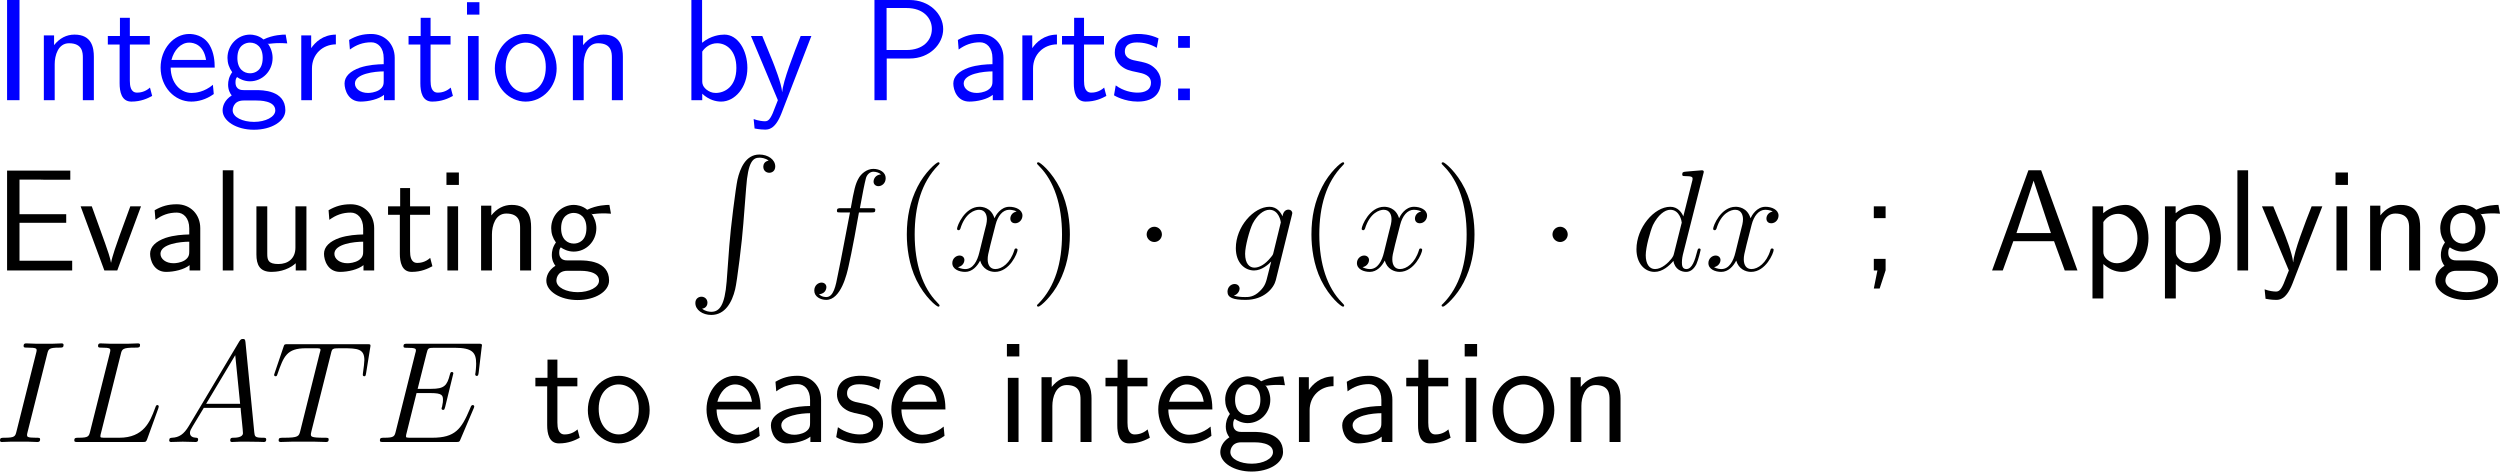 <?xml version="1.0" encoding="UTF-8"?>
<svg xmlns="http://www.w3.org/2000/svg" xmlns:xlink="http://www.w3.org/1999/xlink" width="310.473pt" height="58.563pt" viewBox="0 0 310.473 58.563" version="1.1">
<g id="surface1">
<path style=" stroke:none;fill-rule:nonzero;fill:rgb(0%,0%,100%);fill-opacity:1;" d="M 2.422 0 L 0.879 0 L 0.879 12.441 L 2.422 12.441 Z M 2.422 0 "/>
<path style=" stroke:none;fill-rule:nonzero;fill:rgb(0%,0%,100%);fill-opacity:1;" d="M 11.656 7.051 C 11.656 5.957 11.422 4.297 9.254 4.297 C 8.258 4.297 7.398 4.746 6.715 5.605 L 6.715 4.395 L 5.445 4.395 L 5.445 12.441 L 6.793 12.441 L 6.793 7.969 C 6.793 6.875 7.223 5.371 8.57 5.371 C 10.25 5.371 10.289 6.543 10.289 7.168 L 10.289 12.441 L 11.656 12.441 Z M 11.656 7.051 "/>
<path style=" stroke:none;fill-rule:nonzero;fill:rgb(0%,0%,100%);fill-opacity:1;" d="M 16.125 5.527 L 18.605 5.527 L 18.605 4.473 L 16.125 4.473 L 16.125 2.207 L 14.895 2.207 L 14.895 4.473 L 13.391 4.473 L 13.391 5.527 L 14.855 5.527 L 14.855 10.352 C 14.855 11.387 15.09 12.617 16.32 12.617 C 17.531 12.617 18.352 12.207 18.898 11.914 L 18.625 10.879 C 18 11.445 17.336 11.504 17.023 11.504 C 16.223 11.504 16.125 10.664 16.125 10.039 Z M 16.125 5.527 "/>
<path style=" stroke:none;fill-rule:nonzero;fill:rgb(0%,0%,100%);fill-opacity:1;" d="M 26.664 8.398 C 26.664 7.637 26.586 6.543 26.02 5.586 C 25.277 4.355 24.027 4.219 23.5 4.219 C 21.566 4.219 19.945 6.074 19.945 8.398 C 19.945 10.781 21.664 12.617 23.754 12.617 C 24.574 12.617 25.57 12.383 26.547 11.68 C 26.547 11.602 26.488 11.035 26.488 11.016 C 26.469 10.996 26.449 10.586 26.449 10.527 C 25.375 11.426 24.32 11.543 23.793 11.543 C 22.406 11.543 21.215 10.312 21.195 8.398 Z M 21.293 7.441 C 21.605 6.23 22.445 5.293 23.5 5.293 C 24.066 5.293 25.297 5.547 25.59 7.441 Z M 21.293 7.441 "/>
<path style=" stroke:none;fill-rule:nonzero;fill:rgb(0%,0%,100%);fill-opacity:1;" d="M 33.27 5.371 C 33.27 5.371 33.309 5.41 33.328 5.449 C 33.699 5.41 34.09 5.352 34.754 5.352 C 34.812 5.352 35.223 5.352 35.672 5.391 L 35.477 4.297 C 35.145 4.297 33.914 4.316 32.723 4.902 C 32.137 4.395 31.414 4.297 31.062 4.297 C 29.5 4.297 28.25 5.605 28.25 7.188 C 28.25 7.832 28.445 8.418 28.836 8.965 C 28.426 9.531 28.328 10.078 28.328 10.508 C 28.328 11.172 28.582 11.621 28.777 11.855 C 27.859 12.441 27.645 13.203 27.645 13.711 C 27.645 15.02 29.344 16.113 31.531 16.113 C 33.719 16.113 35.438 15.059 35.438 13.691 C 35.438 11.191 32.527 11.191 31.805 11.191 L 30.281 11.191 C 30.027 11.191 29.246 11.191 29.246 10.234 C 29.246 9.844 29.324 9.727 29.441 9.57 C 29.734 9.785 30.32 10.098 31.043 10.098 C 32.586 10.098 33.855 8.828 33.855 7.188 C 33.855 6.543 33.621 5.879 33.25 5.391 Z M 31.062 9.102 C 30.281 9.102 29.48 8.574 29.48 7.207 C 29.48 5.605 30.496 5.293 31.043 5.293 C 31.844 5.293 32.625 5.82 32.625 7.188 C 32.625 8.789 31.629 9.102 31.062 9.102 Z M 31.824 12.48 C 32.215 12.48 34.188 12.48 34.188 13.711 C 34.188 14.531 32.957 15.137 31.551 15.137 C 30.145 15.137 28.895 14.57 28.895 13.691 C 28.895 13.652 28.895 12.48 30.262 12.48 Z M 31.824 12.48 "/>
<path style=" stroke:none;fill-rule:nonzero;fill:rgb(0%,0%,100%);fill-opacity:1;" d="M 38.742 8.516 C 38.742 6.699 40.09 5.527 41.711 5.508 L 41.711 4.297 C 40.07 4.316 39.133 5.273 38.645 5.977 L 38.645 4.395 L 37.414 4.395 L 37.414 12.441 L 38.742 12.441 Z M 38.742 8.516 "/>
<path style=" stroke:none;fill-rule:nonzero;fill:rgb(0%,0%,100%);fill-opacity:1;" d="M 49.02 7.188 C 49.02 5.469 47.789 4.219 46.109 4.219 C 45.035 4.219 44.234 4.453 43.355 4.961 L 43.453 6.152 C 44.254 5.566 45.074 5.254 46.109 5.254 C 46.93 5.254 47.652 5.918 47.652 7.227 L 47.652 7.969 C 46.852 7.988 45.777 8.047 44.703 8.398 C 43.492 8.828 42.789 9.492 42.789 10.371 C 42.789 11.172 43.258 12.617 44.781 12.617 C 45.777 12.617 47.027 12.324 47.691 11.777 L 47.691 12.441 L 49.02 12.441 Z M 47.652 10.039 C 47.652 10.391 47.652 10.82 47.066 11.191 C 46.578 11.484 45.973 11.543 45.699 11.543 C 44.742 11.543 44.078 11.016 44.078 10.371 C 44.078 9.141 46.559 8.867 47.652 8.867 Z M 47.652 10.039 "/>
<path style=" stroke:none;fill-rule:nonzero;fill:rgb(0%,0%,100%);fill-opacity:1;" d="M 53.473 5.527 L 55.953 5.527 L 55.953 4.473 L 53.473 4.473 L 53.473 2.207 L 52.242 2.207 L 52.242 4.473 L 50.738 4.473 L 50.738 5.527 L 52.203 5.527 L 52.203 10.352 C 52.203 11.387 52.438 12.617 53.668 12.617 C 54.879 12.617 55.699 12.207 56.246 11.914 L 55.973 10.879 C 55.348 11.445 54.684 11.504 54.371 11.504 C 53.57 11.504 53.473 10.664 53.473 10.039 Z M 53.473 5.527 "/>
<path style=" stroke:none;fill-rule:nonzero;fill:rgb(0%,0%,100%);fill-opacity:1;" d="M 59.539 0.273 L 57.996 0.273 L 57.996 1.816 L 59.539 1.816 Z M 59.441 4.473 L 58.113 4.473 L 58.113 12.441 L 59.441 12.441 Z M 59.441 4.473 "/>
<path style=" stroke:none;fill-rule:nonzero;fill:rgb(0%,0%,100%);fill-opacity:1;" d="M 69.129 8.496 C 69.129 6.074 67.352 4.219 65.301 4.219 C 63.191 4.219 61.453 6.113 61.453 8.496 C 61.453 10.84 63.23 12.617 65.281 12.617 C 67.391 12.617 69.129 10.801 69.129 8.496 Z M 65.301 11.504 C 64.012 11.504 62.801 10.43 62.801 8.32 C 62.801 6.152 64.148 5.293 65.281 5.293 C 66.512 5.293 67.781 6.211 67.781 8.32 C 67.781 10.527 66.492 11.504 65.301 11.504 Z M 65.301 11.504 "/>
<path style=" stroke:none;fill-rule:nonzero;fill:rgb(0%,0%,100%);fill-opacity:1;" d="M 77.355 7.051 C 77.355 5.957 77.121 4.297 74.953 4.297 C 73.957 4.297 73.098 4.746 72.414 5.605 L 72.414 4.395 L 71.145 4.395 L 71.145 12.441 L 72.492 12.441 L 72.492 7.969 C 72.492 6.875 72.922 5.371 74.27 5.371 C 75.949 5.371 75.988 6.543 75.988 7.168 L 75.988 12.441 L 77.355 12.441 Z M 77.355 7.051 "/>
<path style=" stroke:none;fill-rule:nonzero;fill:rgb(0%,0%,100%);fill-opacity:1;" d="M 87.191 0 L 85.863 0 L 85.863 12.441 L 87.211 12.441 L 87.211 11.641 C 88.051 12.422 88.93 12.617 89.555 12.617 C 91.254 12.617 92.816 10.879 92.816 8.438 C 92.816 6.23 91.625 4.297 89.965 4.297 C 89.438 4.297 88.285 4.414 87.191 5.312 Z M 87.211 6.406 C 87.543 5.898 88.188 5.371 89.066 5.371 C 90.16 5.371 91.449 6.211 91.449 8.438 C 91.449 10.781 89.984 11.543 88.891 11.543 C 88.383 11.543 88.051 11.367 87.719 11.113 C 87.289 10.742 87.211 10.41 87.211 10.117 Z M 87.211 6.406 "/>
<path style=" stroke:none;fill-rule:nonzero;fill:rgb(0%,0%,100%);fill-opacity:1;" d="M 100.762 4.473 L 99.434 4.473 C 98.594 6.602 97.227 10.117 97.148 11.406 L 97.129 11.406 C 97.051 10.352 96.094 7.969 95.957 7.617 L 94.668 4.473 L 93.262 4.473 L 96.602 12.441 L 95.957 14.082 C 95.566 14.961 95.312 15.059 94.98 15.059 C 94.727 15.059 94.16 15 93.594 14.785 L 93.711 15.957 C 93.809 15.977 94.414 16.094 94.98 16.094 C 95.41 16.094 96.25 16.094 97.031 14.121 Z M 100.762 4.473 "/>
<path style=" stroke:none;fill-rule:nonzero;fill:rgb(0%,0%,100%);fill-opacity:1;" d="M 112.973 7.266 C 115.434 7.266 117.133 5.488 117.133 3.613 C 117.133 1.719 115.395 0 112.973 0 L 108.598 0 L 108.598 12.441 L 110.121 12.441 L 110.121 7.266 Z M 112.582 0.996 C 114.691 0.996 115.727 2.266 115.727 3.594 C 115.727 5.02 114.633 6.211 112.582 6.211 L 110.102 6.211 L 110.102 0.996 Z M 112.582 0.996 "/>
<path style=" stroke:none;fill-rule:nonzero;fill:rgb(0%,0%,100%);fill-opacity:1;" d="M 124.621 7.188 C 124.621 5.469 123.391 4.219 121.711 4.219 C 120.637 4.219 119.836 4.453 118.957 4.961 L 119.055 6.152 C 119.855 5.566 120.676 5.254 121.711 5.254 C 122.531 5.254 123.254 5.918 123.254 7.227 L 123.254 7.969 C 122.453 7.988 121.379 8.047 120.305 8.398 C 119.094 8.828 118.391 9.492 118.391 10.371 C 118.391 11.172 118.859 12.617 120.383 12.617 C 121.379 12.617 122.629 12.324 123.293 11.777 L 123.293 12.441 L 124.621 12.441 Z M 123.254 10.039 C 123.254 10.391 123.254 10.82 122.668 11.191 C 122.18 11.484 121.574 11.543 121.301 11.543 C 120.344 11.543 119.68 11.016 119.68 10.371 C 119.68 9.141 122.16 8.867 123.254 8.867 Z M 123.254 10.039 "/>
<path style=" stroke:none;fill-rule:nonzero;fill:rgb(0%,0%,100%);fill-opacity:1;" d="M 128.293 8.516 C 128.293 6.699 129.641 5.527 131.262 5.508 L 131.262 4.297 C 129.621 4.316 128.684 5.273 128.195 5.977 L 128.195 4.395 L 126.965 4.395 L 126.965 12.441 L 128.293 12.441 Z M 128.293 8.516 "/>
<path style=" stroke:none;fill-rule:nonzero;fill:rgb(0%,0%,100%);fill-opacity:1;" d="M 134.625 5.527 L 137.105 5.527 L 137.105 4.473 L 134.625 4.473 L 134.625 2.207 L 133.395 2.207 L 133.395 4.473 L 131.891 4.473 L 131.891 5.527 L 133.355 5.527 L 133.355 10.352 C 133.355 11.387 133.59 12.617 134.82 12.617 C 136.031 12.617 136.852 12.207 137.398 11.914 L 137.125 10.879 C 136.5 11.445 135.836 11.504 135.523 11.504 C 134.723 11.504 134.625 10.664 134.625 10.039 Z M 134.625 5.527 "/>
<path style=" stroke:none;fill-rule:nonzero;fill:rgb(0%,0%,100%);fill-opacity:1;" d="M 143.875 4.766 C 142.742 4.238 141.766 4.219 141.355 4.219 C 140.945 4.219 138.445 4.219 138.445 6.543 C 138.445 7.324 138.875 7.871 139.148 8.125 C 139.793 8.672 140.242 8.77 141.297 8.984 C 141.902 9.102 142.938 9.316 142.938 10.273 C 142.938 11.504 141.531 11.504 141.277 11.504 C 140.574 11.504 139.52 11.309 138.562 10.605 L 138.348 11.836 C 138.426 11.895 139.656 12.617 141.297 12.617 C 143.621 12.617 144.168 11.23 144.168 10.156 C 144.168 9.258 143.621 8.672 143.543 8.594 C 142.879 7.91 142.332 7.793 141.258 7.578 C 140.594 7.461 139.695 7.285 139.695 6.387 C 139.695 5.273 140.945 5.273 141.18 5.273 C 142.117 5.273 142.879 5.488 143.66 5.938 Z M 143.875 4.766 "/>
<path style=" stroke:none;fill-rule:nonzero;fill:rgb(0%,0%,100%);fill-opacity:1;" d="M 147.773 4.473 L 146.309 4.473 L 146.309 5.938 L 147.773 5.938 Z M 146.309 10.996 L 146.309 12.441 L 147.773 12.441 L 147.773 10.996 Z M 146.309 10.996 "/>
<path style=" stroke:none;fill-rule:nonzero;fill:rgb(0%,0%,0%);fill-opacity:1;" d="M 8.223 27.672 L 8.223 26.598 L 2.422 26.598 L 2.422 22.301 L 4.844 22.301 C 5.059 22.301 5.273 22.32 5.488 22.32 L 8.73 22.32 L 8.73 21.188 L 0.879 21.188 L 0.879 33.59 L 8.965 33.59 L 8.965 32.379 L 6.602 32.379 C 6.387 32.379 6.172 32.379 5.957 32.379 L 2.422 32.379 L 2.422 27.672 Z M 8.223 27.672 "/>
<path style=" stroke:none;fill-rule:nonzero;fill:rgb(0%,0%,0%);fill-opacity:1;" d="M 17.512 25.621 L 16.184 25.621 L 14.875 29.195 C 14.562 30.055 13.898 31.949 13.801 32.613 L 13.781 32.613 C 13.684 31.988 13.332 31.012 13.059 30.23 L 11.398 25.621 L 10.012 25.621 L 12.961 33.59 L 14.562 33.59 Z M 17.512 25.621 "/>
<path style=" stroke:none;fill-rule:nonzero;fill:rgb(0%,0%,0%);fill-opacity:1;" d="M 24.871 28.336 C 24.871 26.617 23.641 25.367 21.961 25.367 C 20.887 25.367 20.086 25.602 19.207 26.109 L 19.305 27.301 C 20.105 26.715 20.926 26.402 21.961 26.402 C 22.781 26.402 23.504 27.066 23.504 28.375 L 23.504 29.117 C 22.703 29.137 21.629 29.195 20.555 29.547 C 19.344 29.977 18.641 30.641 18.641 31.52 C 18.641 32.32 19.109 33.766 20.633 33.766 C 21.629 33.766 22.879 33.473 23.543 32.926 L 23.543 33.59 L 24.871 33.59 Z M 23.504 31.188 C 23.504 31.539 23.504 31.969 22.918 32.34 C 22.43 32.633 21.824 32.691 21.551 32.691 C 20.594 32.691 19.93 32.164 19.93 31.52 C 19.93 30.289 22.41 30.016 23.504 30.016 Z M 23.504 31.188 "/>
<path style=" stroke:none;fill-rule:nonzero;fill:rgb(0%,0%,0%);fill-opacity:1;" d="M 28.992 21.148 L 27.664 21.148 L 27.664 33.59 L 28.992 33.59 Z M 28.992 21.148 "/>
<path style=" stroke:none;fill-rule:nonzero;fill:rgb(0%,0%,0%);fill-opacity:1;" d="M 38.055 25.621 L 36.688 25.621 L 36.688 30.758 C 36.688 32.125 35.75 32.789 34.578 32.789 C 33.328 32.789 33.191 32.32 33.191 31.52 L 33.191 25.621 L 31.844 25.621 L 31.844 31.598 C 31.844 32.887 32.254 33.766 33.719 33.766 C 34.227 33.766 35.633 33.688 36.727 32.691 L 36.727 33.59 L 38.055 33.59 Z M 38.055 25.621 "/>
<path style=" stroke:none;fill-rule:nonzero;fill:rgb(0%,0%,0%);fill-opacity:1;" d="M 46.469 28.336 C 46.469 26.617 45.238 25.367 43.559 25.367 C 42.484 25.367 41.684 25.602 40.805 26.109 L 40.902 27.301 C 41.703 26.715 42.523 26.402 43.559 26.402 C 44.379 26.402 45.102 27.066 45.102 28.375 L 45.102 29.117 C 44.301 29.137 43.227 29.195 42.152 29.547 C 40.941 29.977 40.238 30.641 40.238 31.52 C 40.238 32.32 40.707 33.766 42.23 33.766 C 43.227 33.766 44.477 33.473 45.141 32.926 L 45.141 33.59 L 46.469 33.59 Z M 45.102 31.188 C 45.102 31.539 45.102 31.969 44.516 32.34 C 44.027 32.633 43.422 32.691 43.148 32.691 C 42.191 32.691 41.527 32.164 41.527 31.52 C 41.527 30.289 44.008 30.016 45.102 30.016 Z M 45.102 31.188 "/>
<path style=" stroke:none;fill-rule:nonzero;fill:rgb(0%,0%,0%);fill-opacity:1;" d="M 50.926 26.676 L 53.406 26.676 L 53.406 25.621 L 50.926 25.621 L 50.926 23.355 L 49.695 23.355 L 49.695 25.621 L 48.191 25.621 L 48.191 26.676 L 49.656 26.676 L 49.656 31.5 C 49.656 32.535 49.891 33.766 51.121 33.766 C 52.332 33.766 53.152 33.355 53.699 33.062 L 53.426 32.027 C 52.801 32.594 52.137 32.652 51.824 32.652 C 51.023 32.652 50.926 31.812 50.926 31.188 Z M 50.926 26.676 "/>
<path style=" stroke:none;fill-rule:nonzero;fill:rgb(0%,0%,0%);fill-opacity:1;" d="M 56.988 21.422 L 55.445 21.422 L 55.445 22.965 L 56.988 22.965 Z M 56.891 25.621 L 55.562 25.621 L 55.562 33.59 L 56.891 33.59 Z M 56.891 25.621 "/>
<path style=" stroke:none;fill-rule:nonzero;fill:rgb(0%,0%,0%);fill-opacity:1;" d="M 65.957 28.199 C 65.957 27.105 65.723 25.445 63.555 25.445 C 62.559 25.445 61.699 25.895 61.016 26.754 L 61.016 25.543 L 59.746 25.543 L 59.746 33.59 L 61.094 33.59 L 61.094 29.117 C 61.094 28.023 61.523 26.52 62.871 26.52 C 64.551 26.52 64.59 27.691 64.59 28.316 L 64.59 33.59 L 65.957 33.59 Z M 65.957 28.199 "/>
<path style=" stroke:none;fill-rule:nonzero;fill:rgb(0%,0%,0%);fill-opacity:1;" d="M 73.473 26.52 C 73.473 26.52 73.512 26.559 73.531 26.598 C 73.902 26.559 74.293 26.5 74.957 26.5 C 75.016 26.5 75.426 26.5 75.875 26.539 L 75.68 25.445 C 75.348 25.445 74.117 25.465 72.926 26.051 C 72.34 25.543 71.617 25.445 71.266 25.445 C 69.703 25.445 68.453 26.754 68.453 28.336 C 68.453 28.98 68.648 29.566 69.039 30.113 C 68.629 30.68 68.531 31.227 68.531 31.656 C 68.531 32.32 68.785 32.77 68.98 33.004 C 68.062 33.59 67.848 34.352 67.848 34.859 C 67.848 36.168 69.547 37.262 71.734 37.262 C 73.922 37.262 75.641 36.207 75.641 34.84 C 75.641 32.34 72.73 32.34 72.008 32.34 L 70.484 32.34 C 70.23 32.34 69.449 32.34 69.449 31.383 C 69.449 30.992 69.527 30.875 69.645 30.719 C 69.938 30.934 70.523 31.246 71.246 31.246 C 72.789 31.246 74.059 29.977 74.059 28.336 C 74.059 27.691 73.824 27.027 73.453 26.539 Z M 71.266 30.25 C 70.484 30.25 69.684 29.723 69.684 28.355 C 69.684 26.754 70.699 26.441 71.246 26.441 C 72.047 26.441 72.828 26.969 72.828 28.336 C 72.828 29.938 71.832 30.25 71.266 30.25 Z M 72.027 33.629 C 72.418 33.629 74.391 33.629 74.391 34.859 C 74.391 35.68 73.16 36.285 71.754 36.285 C 70.348 36.285 69.098 35.719 69.098 34.84 C 69.098 34.801 69.098 33.629 70.465 33.629 Z M 72.027 33.629 "/>
<path style=" stroke:none;fill-rule:nonzero;fill:rgb(0%,0%,0%);fill-opacity:1;" d="M 90.242 34.973 C 90.008 37.902 89.363 38.723 88.328 38.723 C 88.094 38.723 87.566 38.664 87.195 38.332 C 87.703 38.273 87.859 37.863 87.859 37.609 C 87.859 37.082 87.449 36.848 87.117 36.848 C 86.766 36.848 86.355 37.082 86.355 37.629 C 86.355 38.488 87.254 39.113 88.328 39.113 C 90.047 39.113 90.906 37.551 91.297 35.93 C 91.531 35.012 92.176 29.797 92.312 27.805 L 92.664 23.332 C 92.898 20.031 93.523 19.582 94.324 19.582 C 94.5 19.582 95.066 19.621 95.457 19.953 C 94.93 20.031 94.793 20.441 94.793 20.695 C 94.793 21.223 95.184 21.457 95.535 21.457 C 95.887 21.457 96.277 21.223 96.277 20.676 C 96.277 19.816 95.379 19.191 94.305 19.191 C 92.605 19.191 91.902 20.93 91.59 22.297 C 91.375 23.273 90.73 28.332 90.574 30.5 Z M 90.242 34.973 "/>
<path style=" stroke:none;fill-rule:nonzero;fill:rgb(0%,0%,0%);fill-opacity:1;" d="M 108.195 26.383 C 108.566 26.383 108.703 26.383 108.703 26.051 C 108.703 25.855 108.566 25.855 108.234 25.855 L 106.789 25.855 C 107.121 24.02 107.375 22.75 107.531 22.164 C 107.629 21.734 108 21.324 108.469 21.324 C 108.84 21.324 109.23 21.48 109.406 21.656 C 108.703 21.715 108.488 22.242 108.488 22.555 C 108.488 22.906 108.762 23.121 109.094 23.121 C 109.465 23.121 109.992 22.809 109.992 22.125 C 109.992 21.383 109.25 20.973 108.449 20.973 C 107.688 20.973 106.926 21.539 106.574 22.242 C 106.242 22.867 106.066 23.512 105.656 25.855 L 104.465 25.855 C 104.113 25.855 103.938 25.855 103.938 26.188 C 103.938 26.383 104.035 26.383 104.406 26.383 L 105.559 26.383 C 105.227 28.043 104.484 32.105 104.074 34.02 C 103.781 35.582 103.508 36.891 102.609 36.891 C 102.551 36.891 102.043 36.891 101.711 36.539 C 102.629 36.48 102.629 35.68 102.629 35.66 C 102.629 35.309 102.355 35.094 102.023 35.094 C 101.652 35.094 101.125 35.406 101.125 36.09 C 101.125 36.852 101.906 37.242 102.609 37.242 C 104.445 37.242 105.188 33.961 105.383 33.062 C 105.715 31.695 106.594 26.93 106.672 26.383 Z M 108.195 26.383 "/>
<path style=" stroke:none;fill-rule:nonzero;fill:rgb(0%,0%,0%);fill-opacity:1;" d="M 116.68 37.945 C 116.68 37.887 116.68 37.848 116.387 37.555 C 114.59 35.738 113.594 32.789 113.594 29.117 C 113.594 25.641 114.434 22.652 116.504 20.543 C 116.68 20.367 116.68 20.348 116.68 20.289 C 116.68 20.172 116.602 20.152 116.523 20.152 C 116.289 20.152 114.824 21.441 113.945 23.199 C 113.027 24.996 112.617 26.93 112.617 29.117 C 112.617 30.719 112.871 32.848 113.809 34.781 C 114.863 36.93 116.328 38.082 116.523 38.082 C 116.602 38.082 116.68 38.062 116.68 37.945 Z M 116.68 37.945 "/>
<path style=" stroke:none;fill-rule:nonzero;fill:rgb(0%,0%,0%);fill-opacity:1;" d="M 126.254 26.266 C 125.688 26.383 125.473 26.812 125.473 27.145 C 125.473 27.574 125.805 27.73 126.059 27.73 C 126.605 27.73 126.977 27.262 126.977 26.773 C 126.977 26.031 126.117 25.68 125.355 25.68 C 124.262 25.68 123.656 26.754 123.5 27.105 C 123.09 25.758 121.977 25.68 121.645 25.68 C 119.828 25.68 118.852 28.023 118.852 28.434 C 118.852 28.492 118.93 28.59 119.047 28.59 C 119.184 28.59 119.223 28.473 119.262 28.414 C 119.867 26.422 121.078 26.051 121.586 26.051 C 122.406 26.051 122.562 26.793 122.562 27.223 C 122.562 27.613 122.465 28.023 122.23 28.883 L 121.625 31.344 C 121.371 32.418 120.844 33.414 119.887 33.414 C 119.809 33.414 119.359 33.414 118.969 33.18 C 119.613 33.043 119.77 32.516 119.77 32.301 C 119.77 31.949 119.496 31.734 119.164 31.734 C 118.734 31.734 118.266 32.105 118.266 32.672 C 118.266 33.434 119.105 33.766 119.867 33.766 C 120.727 33.766 121.352 33.082 121.723 32.359 C 122.016 33.414 122.895 33.766 123.559 33.766 C 125.395 33.766 126.371 31.422 126.371 31.031 C 126.371 30.934 126.293 30.855 126.176 30.855 C 126.02 30.855 126 30.953 125.961 31.09 C 125.473 32.672 124.418 33.414 123.617 33.414 C 122.992 33.414 122.66 32.945 122.66 32.203 C 122.66 31.812 122.719 31.52 123.012 30.348 L 123.637 27.906 C 123.91 26.832 124.516 26.051 125.336 26.051 C 125.375 26.051 125.883 26.051 126.254 26.266 Z M 126.254 26.266 "/>
<path style=" stroke:none;fill-rule:nonzero;fill:rgb(0%,0%,0%);fill-opacity:1;" d="M 132.867 29.117 C 132.867 27.77 132.691 25.543 131.676 23.453 C 130.621 21.305 129.156 20.152 128.961 20.152 C 128.883 20.152 128.785 20.172 128.785 20.289 C 128.785 20.348 128.785 20.367 129.098 20.68 C 130.895 22.496 131.891 25.445 131.891 29.117 C 131.891 32.594 131.051 35.582 128.98 37.691 C 128.785 37.848 128.785 37.887 128.785 37.945 C 128.785 38.062 128.883 38.082 128.961 38.082 C 129.195 38.082 130.66 36.793 131.539 35.035 C 132.457 33.219 132.867 31.285 132.867 29.117 Z M 132.867 29.117 "/>
<path style=" stroke:none;fill-rule:nonzero;fill:rgb(0%,0%,0%);fill-opacity:1;" d="M 144.297 29.117 C 144.297 28.59 143.867 28.16 143.359 28.16 C 142.832 28.16 142.402 28.59 142.402 29.117 C 142.402 29.625 142.832 30.055 143.359 30.055 C 143.867 30.055 144.297 29.625 144.297 29.117 Z M 144.297 29.117 "/>
<path style=" stroke:none;fill-rule:nonzero;fill:rgb(0%,0%,0%);fill-opacity:1;" d="M 158.164 31.305 C 158.105 31.598 158.066 31.676 157.832 31.949 C 157.09 32.887 156.348 33.238 155.781 33.238 C 155.195 33.238 154.629 32.77 154.629 31.52 C 154.629 30.582 155.176 28.57 155.566 27.77 C 156.094 26.754 156.895 26.051 157.656 26.051 C 158.828 26.051 159.062 27.516 159.062 27.613 L 159.004 27.867 Z M 159.277 26.871 C 159.043 26.344 158.555 25.68 157.656 25.68 C 155.703 25.68 153.477 28.141 153.477 30.816 C 153.477 32.672 154.609 33.59 155.742 33.59 C 156.699 33.59 157.539 32.828 157.871 32.477 L 157.461 34.098 C 157.227 35.074 157.109 35.523 156.465 36.148 C 155.723 36.891 155.059 36.891 154.648 36.891 C 154.121 36.891 153.672 36.852 153.223 36.715 C 153.789 36.539 153.945 36.051 153.945 35.855 C 153.945 35.562 153.73 35.27 153.32 35.27 C 152.891 35.27 152.441 35.641 152.441 36.227 C 152.441 36.969 153.164 37.242 154.688 37.242 C 157.012 37.242 158.203 35.758 158.438 34.801 L 160.43 26.754 C 160.488 26.539 160.488 26.5 160.488 26.48 C 160.488 26.227 160.293 26.031 160.02 26.031 C 159.59 26.031 159.336 26.383 159.277 26.871 Z M 159.277 26.871 "/>
<path style=" stroke:none;fill-rule:nonzero;fill:rgb(0%,0%,0%);fill-opacity:1;" d="M 166.93 37.945 C 166.93 37.887 166.93 37.848 166.637 37.555 C 164.84 35.738 163.844 32.789 163.844 29.117 C 163.844 25.641 164.684 22.652 166.754 20.543 C 166.93 20.367 166.93 20.348 166.93 20.289 C 166.93 20.172 166.852 20.152 166.773 20.152 C 166.539 20.152 165.074 21.441 164.195 23.199 C 163.277 24.996 162.867 26.93 162.867 29.117 C 162.867 30.719 163.121 32.848 164.059 34.781 C 165.113 36.93 166.578 38.082 166.773 38.082 C 166.852 38.082 166.93 38.062 166.93 37.945 Z M 166.93 37.945 "/>
<path style=" stroke:none;fill-rule:nonzero;fill:rgb(0%,0%,0%);fill-opacity:1;" d="M 176.504 26.266 C 175.938 26.383 175.723 26.812 175.723 27.145 C 175.723 27.574 176.055 27.73 176.309 27.73 C 176.855 27.73 177.227 27.262 177.227 26.773 C 177.227 26.031 176.367 25.68 175.605 25.68 C 174.512 25.68 173.906 26.754 173.75 27.105 C 173.34 25.758 172.227 25.68 171.895 25.68 C 170.078 25.68 169.102 28.023 169.102 28.434 C 169.102 28.492 169.18 28.59 169.297 28.59 C 169.434 28.59 169.473 28.473 169.512 28.414 C 170.117 26.422 171.328 26.051 171.836 26.051 C 172.656 26.051 172.812 26.793 172.812 27.223 C 172.812 27.613 172.715 28.023 172.48 28.883 L 171.875 31.344 C 171.621 32.418 171.094 33.414 170.137 33.414 C 170.059 33.414 169.609 33.414 169.219 33.18 C 169.863 33.043 170.02 32.516 170.02 32.301 C 170.02 31.949 169.746 31.734 169.414 31.734 C 168.984 31.734 168.516 32.105 168.516 32.672 C 168.516 33.434 169.355 33.766 170.117 33.766 C 170.977 33.766 171.602 33.082 171.973 32.359 C 172.266 33.414 173.145 33.766 173.809 33.766 C 175.645 33.766 176.621 31.422 176.621 31.031 C 176.621 30.934 176.543 30.855 176.426 30.855 C 176.27 30.855 176.25 30.953 176.211 31.09 C 175.723 32.672 174.668 33.414 173.867 33.414 C 173.242 33.414 172.91 32.945 172.91 32.203 C 172.91 31.812 172.969 31.52 173.262 30.348 L 173.887 27.906 C 174.16 26.832 174.766 26.051 175.586 26.051 C 175.625 26.051 176.133 26.051 176.504 26.266 Z M 176.504 26.266 "/>
<path style=" stroke:none;fill-rule:nonzero;fill:rgb(0%,0%,0%);fill-opacity:1;" d="M 183.117 29.117 C 183.117 27.77 182.941 25.543 181.926 23.453 C 180.871 21.305 179.406 20.152 179.211 20.152 C 179.133 20.152 179.035 20.172 179.035 20.289 C 179.035 20.348 179.035 20.367 179.348 20.68 C 181.145 22.496 182.141 25.445 182.141 29.117 C 182.141 32.594 181.301 35.582 179.23 37.691 C 179.035 37.848 179.035 37.887 179.035 37.945 C 179.035 38.062 179.133 38.082 179.211 38.082 C 179.445 38.082 180.91 36.793 181.789 35.035 C 182.707 33.219 183.117 31.285 183.117 29.117 Z M 183.117 29.117 "/>
<path style=" stroke:none;fill-rule:nonzero;fill:rgb(0%,0%,0%);fill-opacity:1;" d="M 194.695 29.117 C 194.695 28.59 194.266 28.16 193.758 28.16 C 193.23 28.16 192.801 28.59 192.801 29.117 C 192.801 29.625 193.23 30.055 193.758 30.055 C 194.266 30.055 194.695 29.625 194.695 29.117 Z M 194.695 29.117 "/>
<path style=" stroke:none;fill-rule:nonzero;fill:rgb(0%,0%,0%);fill-opacity:1;" d="M 211.531 21.598 C 211.551 21.52 211.59 21.422 211.59 21.324 C 211.59 21.148 211.395 21.148 211.355 21.148 C 211.355 21.148 210.477 21.227 210.379 21.227 C 210.066 21.246 209.812 21.285 209.48 21.305 C 209.031 21.344 208.914 21.363 208.914 21.676 C 208.914 21.871 209.051 21.871 209.305 21.871 C 210.184 21.871 210.203 22.027 210.203 22.203 C 210.203 22.32 210.164 22.457 210.145 22.516 L 209.051 26.871 C 208.855 26.402 208.367 25.68 207.43 25.68 C 205.418 25.68 203.23 28.297 203.23 30.953 C 203.23 32.73 204.266 33.766 205.477 33.766 C 206.473 33.766 207.312 33.004 207.82 32.398 C 207.996 33.473 208.836 33.766 209.383 33.766 C 209.91 33.766 210.34 33.453 210.672 32.809 C 210.945 32.184 211.199 31.09 211.199 31.031 C 211.199 30.934 211.141 30.855 211.023 30.855 C 210.867 30.855 210.848 30.953 210.77 31.227 C 210.496 32.281 210.164 33.414 209.422 33.414 C 208.914 33.414 208.875 32.945 208.875 32.594 C 208.875 32.516 208.875 32.145 208.992 31.637 Z M 207.898 31.461 C 207.82 31.754 207.82 31.793 207.566 32.145 C 207.176 32.633 206.375 33.414 205.535 33.414 C 204.812 33.414 204.383 32.75 204.383 31.695 C 204.383 30.699 204.949 28.688 205.281 27.945 C 205.906 26.695 206.746 26.051 207.43 26.051 C 208.621 26.051 208.855 27.516 208.855 27.652 C 208.855 27.672 208.797 27.906 208.777 27.945 Z M 207.898 31.461 "/>
<path style=" stroke:none;fill-rule:nonzero;fill:rgb(0%,0%,0%);fill-opacity:1;" d="M 220.152 26.266 C 219.586 26.383 219.371 26.812 219.371 27.145 C 219.371 27.574 219.703 27.73 219.957 27.73 C 220.504 27.73 220.875 27.262 220.875 26.773 C 220.875 26.031 220.016 25.68 219.254 25.68 C 218.16 25.68 217.555 26.754 217.398 27.105 C 216.988 25.758 215.875 25.68 215.543 25.68 C 213.727 25.68 212.75 28.023 212.75 28.434 C 212.75 28.492 212.828 28.59 212.945 28.59 C 213.082 28.59 213.121 28.473 213.16 28.414 C 213.766 26.422 214.977 26.051 215.484 26.051 C 216.305 26.051 216.461 26.793 216.461 27.223 C 216.461 27.613 216.363 28.023 216.129 28.883 L 215.523 31.344 C 215.27 32.418 214.742 33.414 213.785 33.414 C 213.707 33.414 213.258 33.414 212.867 33.18 C 213.512 33.043 213.668 32.516 213.668 32.301 C 213.668 31.949 213.395 31.734 213.062 31.734 C 212.633 31.734 212.164 32.105 212.164 32.672 C 212.164 33.434 213.004 33.766 213.766 33.766 C 214.625 33.766 215.25 33.082 215.621 32.359 C 215.914 33.414 216.793 33.766 217.457 33.766 C 219.293 33.766 220.27 31.422 220.27 31.031 C 220.27 30.934 220.191 30.855 220.074 30.855 C 219.918 30.855 219.898 30.953 219.859 31.09 C 219.371 32.672 218.316 33.414 217.516 33.414 C 216.891 33.414 216.559 32.945 216.559 32.203 C 216.559 31.812 216.617 31.52 216.91 30.348 L 217.535 27.906 C 217.809 26.832 218.414 26.051 219.234 26.051 C 219.273 26.051 219.781 26.051 220.152 26.266 Z M 220.152 26.266 "/>
<path style=" stroke:none;fill-rule:nonzero;fill:rgb(0%,0%,0%);fill-opacity:1;" d="M 234.172 25.621 L 232.707 25.621 L 232.707 27.086 L 234.172 27.086 Z M 232.707 35.836 L 233.43 35.836 L 234.172 33.57 L 234.172 32.145 L 232.707 32.145 L 232.707 33.59 L 233.156 33.59 Z M 232.707 35.836 "/>
<path style=" stroke:none;fill-rule:nonzero;fill:rgb(0%,0%,0%);fill-opacity:1;" d="M 253.488 21.148 L 251.906 21.148 L 247.395 33.59 L 248.723 33.59 L 250.031 29.957 L 255.09 29.957 L 256.418 33.59 L 258 33.59 Z M 252.551 22.438 L 254.699 28.941 L 250.422 28.941 Z M 252.551 22.438 "/>
<path style=" stroke:none;fill-rule:nonzero;fill:rgb(0%,0%,0%);fill-opacity:1;" d="M 261.211 32.789 C 261.836 33.336 262.578 33.766 263.555 33.766 C 265.273 33.766 266.816 32.027 266.816 29.586 C 266.816 27.418 265.664 25.445 264.004 25.445 C 263.262 25.445 262.109 25.68 261.191 26.48 L 261.191 25.621 L 259.863 25.621 L 259.863 37.066 L 261.211 37.066 Z M 261.211 27.574 C 261.621 26.949 262.305 26.559 263.047 26.559 C 264.375 26.559 265.449 27.906 265.449 29.605 C 265.449 31.402 264.219 32.691 262.891 32.691 C 262.383 32.691 262.051 32.516 261.719 32.262 C 261.27 31.871 261.211 31.539 261.211 31.266 Z M 261.211 27.574 "/>
<path style=" stroke:none;fill-rule:nonzero;fill:rgb(0%,0%,0%);fill-opacity:1;" d="M 270.211 32.789 C 270.836 33.336 271.578 33.766 272.555 33.766 C 274.273 33.766 275.816 32.027 275.816 29.586 C 275.816 27.418 274.664 25.445 273.004 25.445 C 272.262 25.445 271.109 25.68 270.191 26.48 L 270.191 25.621 L 268.863 25.621 L 268.863 37.066 L 270.211 37.066 Z M 270.211 27.574 C 270.621 26.949 271.305 26.559 272.047 26.559 C 273.375 26.559 274.449 27.906 274.449 29.605 C 274.449 31.402 273.219 32.691 271.891 32.691 C 271.383 32.691 271.051 32.516 270.719 32.262 C 270.27 31.871 270.211 31.539 270.211 31.266 Z M 270.211 27.574 "/>
<path style=" stroke:none;fill-rule:nonzero;fill:rgb(0%,0%,0%);fill-opacity:1;" d="M 279.191 21.148 L 277.863 21.148 L 277.863 33.59 L 279.191 33.59 Z M 279.191 21.148 "/>
<path style=" stroke:none;fill-rule:nonzero;fill:rgb(0%,0%,0%);fill-opacity:1;" d="M 288.41 25.621 L 287.082 25.621 C 286.242 27.75 284.875 31.266 284.797 32.555 L 284.777 32.555 C 284.699 31.5 283.742 29.117 283.605 28.766 L 282.316 25.621 L 280.91 25.621 L 284.25 33.59 L 283.605 35.23 C 283.215 36.109 282.961 36.207 282.629 36.207 C 282.375 36.207 281.809 36.148 281.242 35.934 L 281.359 37.105 C 281.457 37.125 282.062 37.242 282.629 37.242 C 283.059 37.242 283.898 37.242 284.68 35.27 Z M 288.41 25.621 "/>
<path style=" stroke:none;fill-rule:nonzero;fill:rgb(0%,0%,0%);fill-opacity:1;" d="M 291.59 21.422 L 290.047 21.422 L 290.047 22.965 L 291.59 22.965 Z M 291.492 25.621 L 290.164 25.621 L 290.164 33.59 L 291.492 33.59 Z M 291.492 25.621 "/>
<path style=" stroke:none;fill-rule:nonzero;fill:rgb(0%,0%,0%);fill-opacity:1;" d="M 300.555 28.199 C 300.555 27.105 300.32 25.445 298.152 25.445 C 297.156 25.445 296.297 25.895 295.613 26.754 L 295.613 25.543 L 294.344 25.543 L 294.344 33.59 L 295.691 33.59 L 295.691 29.117 C 295.691 28.023 296.121 26.52 297.469 26.52 C 299.148 26.52 299.188 27.691 299.188 28.316 L 299.188 33.59 L 300.555 33.59 Z M 300.555 28.199 "/>
<path style=" stroke:none;fill-rule:nonzero;fill:rgb(0%,0%,0%);fill-opacity:1;" d="M 308.07 26.52 C 308.07 26.52 308.109 26.559 308.129 26.598 C 308.5 26.559 308.891 26.5 309.555 26.5 C 309.613 26.5 310.023 26.5 310.473 26.539 L 310.277 25.445 C 309.945 25.445 308.715 25.465 307.523 26.051 C 306.938 25.543 306.215 25.445 305.863 25.445 C 304.301 25.445 303.051 26.754 303.051 28.336 C 303.051 28.98 303.246 29.566 303.637 30.113 C 303.227 30.68 303.129 31.227 303.129 31.656 C 303.129 32.32 303.383 32.77 303.578 33.004 C 302.66 33.59 302.445 34.352 302.445 34.859 C 302.445 36.168 304.145 37.262 306.332 37.262 C 308.52 37.262 310.238 36.207 310.238 34.84 C 310.238 32.34 307.328 32.34 306.605 32.34 L 305.082 32.34 C 304.828 32.34 304.047 32.34 304.047 31.383 C 304.047 30.992 304.125 30.875 304.242 30.719 C 304.535 30.934 305.121 31.246 305.844 31.246 C 307.387 31.246 308.656 29.977 308.656 28.336 C 308.656 27.691 308.422 27.027 308.051 26.539 Z M 305.863 30.25 C 305.082 30.25 304.281 29.723 304.281 28.355 C 304.281 26.754 305.297 26.441 305.844 26.441 C 306.645 26.441 307.426 26.969 307.426 28.336 C 307.426 29.938 306.43 30.25 305.863 30.25 Z M 306.625 33.629 C 307.016 33.629 308.988 33.629 308.988 34.859 C 308.988 35.68 307.758 36.285 306.352 36.285 C 304.945 36.285 303.695 35.719 303.695 34.84 C 303.695 34.801 303.695 33.629 305.062 33.629 Z M 306.625 33.629 "/>
<path style=" stroke:none;fill-rule:nonzero;fill:rgb(0%,0%,0%);fill-opacity:1;" d="M 5.859 43.973 C 6.016 43.348 6.055 43.172 7.363 43.172 C 7.754 43.172 7.891 43.172 7.891 42.82 C 7.891 42.645 7.695 42.645 7.656 42.645 C 7.324 42.645 6.934 42.684 6.602 42.684 L 4.395 42.684 C 4.043 42.684 3.633 42.645 3.281 42.645 C 3.125 42.645 2.93 42.645 2.93 42.977 C 2.93 43.172 3.086 43.172 3.438 43.172 C 4.551 43.172 4.551 43.309 4.551 43.504 C 4.551 43.621 4.512 43.738 4.473 43.895 L 2.051 53.562 C 1.895 54.188 1.855 54.363 0.547 54.363 C 0.156 54.363 0 54.363 0 54.715 C 0 54.891 0.176 54.891 0.254 54.891 C 0.586 54.891 0.977 54.852 1.309 54.852 L 3.516 54.852 C 3.867 54.852 4.258 54.891 4.609 54.891 C 4.766 54.891 4.98 54.891 4.98 54.559 C 4.98 54.363 4.863 54.363 4.473 54.363 C 3.359 54.363 3.359 54.227 3.359 54.012 C 3.359 53.973 3.359 53.895 3.438 53.602 Z M 5.859 43.973 "/>
<path style=" stroke:none;fill-rule:nonzero;fill:rgb(0%,0%,0%);fill-opacity:1;" d="M 14.988 44.031 C 15.145 43.348 15.203 43.172 16.785 43.172 C 17.254 43.172 17.391 43.172 17.391 42.82 C 17.391 42.645 17.195 42.645 17.117 42.645 C 16.766 42.645 16.355 42.684 15.984 42.684 L 13.582 42.684 C 13.25 42.684 12.859 42.645 12.508 42.645 C 12.371 42.645 12.176 42.645 12.176 42.977 C 12.176 43.172 12.332 43.172 12.605 43.172 C 13.699 43.172 13.699 43.309 13.699 43.504 C 13.699 43.543 13.699 43.641 13.621 43.914 L 11.199 53.562 C 11.043 54.188 11.004 54.363 9.754 54.363 C 9.402 54.363 9.227 54.363 9.227 54.695 C 9.227 54.891 9.344 54.891 9.695 54.891 L 17.723 54.891 C 18.133 54.891 18.133 54.871 18.27 54.559 L 19.656 50.73 C 19.676 50.633 19.715 50.535 19.715 50.477 C 19.715 50.379 19.637 50.301 19.539 50.301 C 19.52 50.301 19.441 50.301 19.402 50.379 C 19.363 50.398 19.363 50.418 19.227 50.77 C 18.641 52.352 17.84 54.363 14.812 54.363 L 13.094 54.363 C 12.84 54.363 12.801 54.363 12.684 54.344 C 12.488 54.344 12.469 54.305 12.469 54.148 C 12.469 54.031 12.508 53.914 12.547 53.758 Z M 14.988 44.031 "/>
<path style=" stroke:none;fill-rule:nonzero;fill:rgb(0%,0%,0%);fill-opacity:1;" d="M 23.453 52.898 C 22.828 53.953 22.223 54.324 21.363 54.363 C 21.168 54.383 21.012 54.383 21.012 54.715 C 21.012 54.812 21.109 54.891 21.227 54.891 C 21.559 54.891 22.359 54.852 22.691 54.852 C 23.199 54.852 23.785 54.891 24.273 54.891 C 24.391 54.891 24.605 54.891 24.605 54.559 C 24.605 54.383 24.449 54.363 24.352 54.363 C 23.941 54.344 23.59 54.188 23.59 53.758 C 23.59 53.504 23.707 53.309 23.941 52.918 L 25.309 50.652 L 29.879 50.652 C 29.898 50.828 29.898 50.965 29.918 51.121 C 29.957 51.59 30.172 53.465 30.172 53.797 C 30.172 54.344 29.254 54.363 28.98 54.363 C 28.785 54.363 28.59 54.363 28.59 54.695 C 28.59 54.891 28.746 54.891 28.844 54.891 C 29.156 54.891 29.508 54.852 29.82 54.852 L 30.836 54.852 C 31.93 54.852 32.73 54.891 32.75 54.891 C 32.867 54.891 33.062 54.891 33.062 54.559 C 33.062 54.363 32.906 54.363 32.633 54.363 C 31.656 54.363 31.637 54.207 31.578 53.68 L 30.484 42.488 C 30.445 42.117 30.367 42.098 30.172 42.098 C 29.996 42.098 29.898 42.117 29.723 42.391 Z M 25.602 50.145 L 29.215 44.109 L 29.82 50.145 Z M 25.602 50.145 "/>
<path style=" stroke:none;fill-rule:nonzero;fill:rgb(0%,0%,0%);fill-opacity:1;" d="M 41.09 43.953 C 41.188 43.523 41.227 43.367 41.5 43.289 C 41.637 43.25 42.242 43.25 42.613 43.25 C 44.41 43.25 45.25 43.328 45.25 44.715 C 45.25 44.988 45.172 45.672 45.074 46.336 L 45.055 46.551 C 45.055 46.629 45.113 46.727 45.23 46.727 C 45.406 46.727 45.406 46.648 45.465 46.355 L 45.973 43.191 C 46.012 43.016 46.012 42.977 46.012 42.938 C 46.012 42.742 45.914 42.742 45.543 42.742 L 35.738 42.742 C 35.328 42.742 35.309 42.762 35.211 43.074 L 34.117 46.297 C 34.098 46.336 34.039 46.531 34.039 46.551 C 34.039 46.648 34.117 46.727 34.215 46.727 C 34.371 46.727 34.391 46.668 34.469 46.434 C 35.23 44.266 35.602 43.25 37.984 43.25 L 39.176 43.25 C 39.625 43.25 39.801 43.25 39.801 43.445 C 39.801 43.504 39.801 43.543 39.703 43.855 L 37.301 53.484 C 37.125 54.188 37.086 54.363 35.191 54.363 C 34.742 54.363 34.605 54.363 34.605 54.715 C 34.605 54.891 34.82 54.891 34.898 54.891 C 35.348 54.891 35.816 54.852 36.266 54.852 L 39.059 54.852 C 39.508 54.852 39.996 54.891 40.445 54.891 C 40.641 54.891 40.816 54.891 40.816 54.559 C 40.816 54.363 40.699 54.363 40.23 54.363 C 38.609 54.363 38.609 54.207 38.609 53.934 C 38.609 53.914 38.609 53.797 38.688 53.504 Z M 41.09 43.953 "/>
<path style=" stroke:none;fill-rule:nonzero;fill:rgb(0%,0%,0%);fill-opacity:1;" d="M 58.82 50.73 C 58.84 50.672 58.898 50.555 58.898 50.477 C 58.898 50.398 58.82 50.301 58.723 50.301 C 58.645 50.301 58.605 50.32 58.547 50.379 C 58.508 50.398 58.508 50.418 58.352 50.789 C 57.297 53.289 56.535 54.363 53.664 54.363 L 51.047 54.363 C 50.793 54.363 50.754 54.363 50.637 54.344 C 50.441 54.344 50.422 54.305 50.422 54.148 C 50.422 54.031 50.461 53.914 50.5 53.758 L 51.73 48.816 L 53.508 48.816 C 54.914 48.816 55.012 49.109 55.012 49.656 C 55.012 49.832 55.012 49.988 54.895 50.535 C 54.855 50.613 54.836 50.672 54.836 50.73 C 54.836 50.848 54.934 50.906 55.031 50.906 C 55.207 50.906 55.207 50.789 55.285 50.535 L 56.301 46.375 C 56.301 46.277 56.242 46.199 56.125 46.199 C 55.969 46.199 55.949 46.258 55.871 46.512 C 55.52 47.898 55.168 48.289 53.566 48.289 L 51.867 48.289 L 52.98 43.875 C 53.137 43.25 53.176 43.191 53.898 43.191 L 56.477 43.191 C 58.684 43.191 59.133 43.797 59.133 45.164 C 59.133 45.164 59.133 45.672 59.055 46.258 C 59.035 46.336 59.016 46.453 59.016 46.473 C 59.016 46.629 59.113 46.688 59.211 46.688 C 59.348 46.688 59.406 46.609 59.445 46.277 L 59.816 43.152 C 59.816 43.094 59.855 42.918 59.855 42.879 C 59.855 42.684 59.699 42.684 59.367 42.684 L 50.617 42.684 C 50.285 42.684 50.109 42.684 50.109 42.996 C 50.109 43.191 50.227 43.191 50.539 43.191 C 51.652 43.191 51.652 43.328 51.652 43.523 C 51.652 43.621 51.633 43.68 51.574 43.875 L 49.152 53.562 C 48.996 54.188 48.957 54.363 47.707 54.363 C 47.355 54.363 47.18 54.363 47.18 54.695 C 47.18 54.891 47.297 54.891 47.648 54.891 L 56.652 54.891 C 57.043 54.891 57.062 54.871 57.18 54.578 Z M 58.82 50.73 "/>
<path style=" stroke:none;fill-rule:nonzero;fill:rgb(0%,0%,0%);fill-opacity:1;" d="M 69.223 47.977 L 71.703 47.977 L 71.703 46.922 L 69.223 46.922 L 69.223 44.656 L 67.992 44.656 L 67.992 46.922 L 66.488 46.922 L 66.488 47.977 L 67.953 47.977 L 67.953 52.801 C 67.953 53.836 68.188 55.066 69.418 55.066 C 70.629 55.066 71.449 54.656 71.996 54.363 L 71.723 53.328 C 71.098 53.895 70.434 53.953 70.121 53.953 C 69.32 53.953 69.223 53.113 69.223 52.488 Z M 69.223 47.977 "/>
<path style=" stroke:none;fill-rule:nonzero;fill:rgb(0%,0%,0%);fill-opacity:1;" d="M 80.68 50.945 C 80.68 48.523 78.902 46.668 76.852 46.668 C 74.742 46.668 73.004 48.562 73.004 50.945 C 73.004 53.289 74.781 55.066 76.832 55.066 C 78.941 55.066 80.68 53.25 80.68 50.945 Z M 76.852 53.953 C 75.562 53.953 74.352 52.879 74.352 50.77 C 74.352 48.602 75.699 47.742 76.832 47.742 C 78.062 47.742 79.332 48.66 79.332 50.77 C 79.332 52.977 78.043 53.953 76.852 53.953 Z M 76.852 53.953 "/>
<path style=" stroke:none;fill-rule:nonzero;fill:rgb(0%,0%,0%);fill-opacity:1;" d="M 94.461 50.848 C 94.461 50.086 94.383 48.992 93.816 48.035 C 93.074 46.805 91.824 46.668 91.297 46.668 C 89.363 46.668 87.742 48.523 87.742 50.848 C 87.742 53.23 89.461 55.066 91.551 55.066 C 92.371 55.066 93.367 54.832 94.344 54.129 C 94.344 54.051 94.285 53.484 94.285 53.465 C 94.266 53.445 94.246 53.035 94.246 52.977 C 93.172 53.875 92.117 53.992 91.59 53.992 C 90.203 53.992 89.012 52.762 88.992 50.848 Z M 89.09 49.891 C 89.402 48.68 90.242 47.742 91.297 47.742 C 91.863 47.742 93.094 47.996 93.387 49.891 Z M 89.09 49.891 "/>
<path style=" stroke:none;fill-rule:nonzero;fill:rgb(0%,0%,0%);fill-opacity:1;" d="M 101.969 49.637 C 101.969 47.918 100.738 46.668 99.059 46.668 C 97.984 46.668 97.184 46.902 96.305 47.41 L 96.402 48.602 C 97.203 48.016 98.023 47.703 99.059 47.703 C 99.879 47.703 100.602 48.367 100.602 49.676 L 100.602 50.418 C 99.801 50.438 98.727 50.496 97.652 50.848 C 96.441 51.277 95.738 51.941 95.738 52.82 C 95.738 53.621 96.207 55.066 97.73 55.066 C 98.727 55.066 99.977 54.773 100.641 54.227 L 100.641 54.891 L 101.969 54.891 Z M 100.602 52.488 C 100.602 52.84 100.602 53.27 100.016 53.641 C 99.527 53.934 98.922 53.992 98.648 53.992 C 97.691 53.992 97.027 53.465 97.027 52.82 C 97.027 51.59 99.508 51.316 100.602 51.316 Z M 100.602 52.488 "/>
<path style=" stroke:none;fill-rule:nonzero;fill:rgb(0%,0%,0%);fill-opacity:1;" d="M 109.375 47.215 C 108.242 46.688 107.266 46.668 106.855 46.668 C 106.445 46.668 103.945 46.668 103.945 48.992 C 103.945 49.773 104.375 50.32 104.648 50.574 C 105.293 51.121 105.742 51.219 106.797 51.434 C 107.402 51.551 108.438 51.766 108.438 52.723 C 108.438 53.953 107.031 53.953 106.777 53.953 C 106.074 53.953 105.02 53.758 104.062 53.055 L 103.848 54.285 C 103.926 54.344 105.156 55.066 106.797 55.066 C 109.121 55.066 109.668 53.68 109.668 52.605 C 109.668 51.707 109.121 51.121 109.043 51.043 C 108.379 50.359 107.832 50.242 106.758 50.027 C 106.094 49.91 105.195 49.734 105.195 48.836 C 105.195 47.723 106.445 47.723 106.68 47.723 C 107.617 47.723 108.379 47.938 109.16 48.387 Z M 109.375 47.215 "/>
<path style=" stroke:none;fill-rule:nonzero;fill:rgb(0%,0%,0%);fill-opacity:1;" d="M 117.414 50.848 C 117.414 50.086 117.336 48.992 116.77 48.035 C 116.027 46.805 114.777 46.668 114.25 46.668 C 112.316 46.668 110.695 48.523 110.695 50.848 C 110.695 53.23 112.414 55.066 114.504 55.066 C 115.324 55.066 116.32 54.832 117.297 54.129 C 117.297 54.051 117.238 53.484 117.238 53.465 C 117.219 53.445 117.199 53.035 117.199 52.977 C 116.125 53.875 115.07 53.992 114.543 53.992 C 113.156 53.992 111.965 52.762 111.945 50.848 Z M 112.043 49.891 C 112.355 48.68 113.195 47.742 114.25 47.742 C 114.816 47.742 116.047 47.996 116.34 49.891 Z M 112.043 49.891 "/>
<path style=" stroke:none;fill-rule:nonzero;fill:rgb(0%,0%,0%);fill-opacity:1;" d="M 126.59 42.723 L 125.047 42.723 L 125.047 44.266 L 126.59 44.266 Z M 126.492 46.922 L 125.164 46.922 L 125.164 54.891 L 126.492 54.891 Z M 126.492 46.922 "/>
<path style=" stroke:none;fill-rule:nonzero;fill:rgb(0%,0%,0%);fill-opacity:1;" d="M 135.555 49.5 C 135.555 48.406 135.32 46.746 133.152 46.746 C 132.156 46.746 131.297 47.195 130.613 48.055 L 130.613 46.844 L 129.344 46.844 L 129.344 54.891 L 130.691 54.891 L 130.691 50.418 C 130.691 49.324 131.121 47.82 132.469 47.82 C 134.148 47.82 134.188 48.992 134.188 49.617 L 134.188 54.891 L 135.555 54.891 Z M 135.555 49.5 "/>
<path style=" stroke:none;fill-rule:nonzero;fill:rgb(0%,0%,0%);fill-opacity:1;" d="M 140.023 47.977 L 142.504 47.977 L 142.504 46.922 L 140.023 46.922 L 140.023 44.656 L 138.793 44.656 L 138.793 46.922 L 137.289 46.922 L 137.289 47.977 L 138.754 47.977 L 138.754 52.801 C 138.754 53.836 138.988 55.066 140.219 55.066 C 141.43 55.066 142.25 54.656 142.797 54.363 L 142.523 53.328 C 141.898 53.895 141.234 53.953 140.922 53.953 C 140.121 53.953 140.023 53.113 140.023 52.488 Z M 140.023 47.977 "/>
<path style=" stroke:none;fill-rule:nonzero;fill:rgb(0%,0%,0%);fill-opacity:1;" d="M 150.562 50.848 C 150.562 50.086 150.484 48.992 149.918 48.035 C 149.176 46.805 147.926 46.668 147.398 46.668 C 145.465 46.668 143.844 48.523 143.844 50.848 C 143.844 53.23 145.562 55.066 147.652 55.066 C 148.473 55.066 149.469 54.832 150.445 54.129 C 150.445 54.051 150.387 53.484 150.387 53.465 C 150.367 53.445 150.348 53.035 150.348 52.977 C 149.273 53.875 148.219 53.992 147.691 53.992 C 146.305 53.992 145.113 52.762 145.094 50.848 Z M 145.191 49.891 C 145.504 48.68 146.344 47.742 147.398 47.742 C 147.965 47.742 149.195 47.996 149.488 49.891 Z M 145.191 49.891 "/>
<path style=" stroke:none;fill-rule:nonzero;fill:rgb(0%,0%,0%);fill-opacity:1;" d="M 157.172 47.82 C 157.172 47.82 157.211 47.859 157.23 47.898 C 157.602 47.859 157.992 47.801 158.656 47.801 C 158.715 47.801 159.125 47.801 159.574 47.84 L 159.379 46.746 C 159.047 46.746 157.816 46.766 156.625 47.352 C 156.039 46.844 155.316 46.746 154.965 46.746 C 153.402 46.746 152.152 48.055 152.152 49.637 C 152.152 50.281 152.348 50.867 152.738 51.414 C 152.328 51.98 152.23 52.527 152.23 52.957 C 152.23 53.621 152.484 54.07 152.68 54.305 C 151.762 54.891 151.547 55.652 151.547 56.16 C 151.547 57.469 153.246 58.562 155.434 58.562 C 157.621 58.562 159.34 57.508 159.34 56.141 C 159.34 53.641 156.43 53.641 155.707 53.641 L 154.184 53.641 C 153.93 53.641 153.148 53.641 153.148 52.684 C 153.148 52.293 153.227 52.176 153.344 52.02 C 153.637 52.234 154.223 52.547 154.945 52.547 C 156.488 52.547 157.758 51.277 157.758 49.637 C 157.758 48.992 157.523 48.328 157.152 47.84 Z M 154.965 51.551 C 154.184 51.551 153.383 51.023 153.383 49.656 C 153.383 48.055 154.398 47.742 154.945 47.742 C 155.746 47.742 156.527 48.27 156.527 49.637 C 156.527 51.238 155.531 51.551 154.965 51.551 Z M 155.727 54.93 C 156.117 54.93 158.09 54.93 158.09 56.16 C 158.09 56.98 156.859 57.586 155.453 57.586 C 154.047 57.586 152.797 57.02 152.797 56.141 C 152.797 56.102 152.797 54.93 154.164 54.93 Z M 155.727 54.93 "/>
<path style=" stroke:none;fill-rule:nonzero;fill:rgb(0%,0%,0%);fill-opacity:1;" d="M 162.641 50.965 C 162.641 49.148 163.988 47.977 165.609 47.957 L 165.609 46.746 C 163.969 46.766 163.031 47.723 162.543 48.426 L 162.543 46.844 L 161.312 46.844 L 161.312 54.891 L 162.641 54.891 Z M 162.641 50.965 "/>
<path style=" stroke:none;fill-rule:nonzero;fill:rgb(0%,0%,0%);fill-opacity:1;" d="M 172.918 49.637 C 172.918 47.918 171.688 46.668 170.008 46.668 C 168.934 46.668 168.133 46.902 167.254 47.41 L 167.352 48.602 C 168.152 48.016 168.973 47.703 170.008 47.703 C 170.828 47.703 171.551 48.367 171.551 49.676 L 171.551 50.418 C 170.75 50.438 169.676 50.496 168.602 50.848 C 167.391 51.277 166.688 51.941 166.688 52.82 C 166.688 53.621 167.156 55.066 168.68 55.066 C 169.676 55.066 170.926 54.773 171.59 54.227 L 171.59 54.891 L 172.918 54.891 Z M 171.551 52.488 C 171.551 52.84 171.551 53.27 170.965 53.641 C 170.477 53.934 169.871 53.992 169.598 53.992 C 168.641 53.992 167.977 53.465 167.977 52.82 C 167.977 51.59 170.457 51.316 171.551 51.316 Z M 171.551 52.488 "/>
<path style=" stroke:none;fill-rule:nonzero;fill:rgb(0%,0%,0%);fill-opacity:1;" d="M 177.375 47.977 L 179.855 47.977 L 179.855 46.922 L 177.375 46.922 L 177.375 44.656 L 176.145 44.656 L 176.145 46.922 L 174.641 46.922 L 174.641 47.977 L 176.105 47.977 L 176.105 52.801 C 176.105 53.836 176.34 55.066 177.57 55.066 C 178.781 55.066 179.602 54.656 180.148 54.363 L 179.875 53.328 C 179.25 53.895 178.586 53.953 178.273 53.953 C 177.473 53.953 177.375 53.113 177.375 52.488 Z M 177.375 47.977 "/>
<path style=" stroke:none;fill-rule:nonzero;fill:rgb(0%,0%,0%);fill-opacity:1;" d="M 183.441 42.723 L 181.898 42.723 L 181.898 44.266 L 183.441 44.266 Z M 183.344 46.922 L 182.016 46.922 L 182.016 54.891 L 183.344 54.891 Z M 183.344 46.922 "/>
<path style=" stroke:none;fill-rule:nonzero;fill:rgb(0%,0%,0%);fill-opacity:1;" d="M 193.031 50.945 C 193.031 48.523 191.254 46.668 189.203 46.668 C 187.094 46.668 185.355 48.562 185.355 50.945 C 185.355 53.289 187.133 55.066 189.184 55.066 C 191.293 55.066 193.031 53.25 193.031 50.945 Z M 189.203 53.953 C 187.914 53.953 186.703 52.879 186.703 50.77 C 186.703 48.602 188.051 47.742 189.184 47.742 C 190.414 47.742 191.684 48.66 191.684 50.77 C 191.684 52.977 190.395 53.953 189.203 53.953 Z M 189.203 53.953 "/>
<path style=" stroke:none;fill-rule:nonzero;fill:rgb(0%,0%,0%);fill-opacity:1;" d="M 201.254 49.5 C 201.254 48.406 201.02 46.746 198.852 46.746 C 197.855 46.746 196.996 47.195 196.312 48.055 L 196.312 46.844 L 195.043 46.844 L 195.043 54.891 L 196.391 54.891 L 196.391 50.418 C 196.391 49.324 196.82 47.82 198.168 47.82 C 199.848 47.82 199.887 48.992 199.887 49.617 L 199.887 54.891 L 201.254 54.891 Z M 201.254 49.5 "/>
</g>
</svg>
